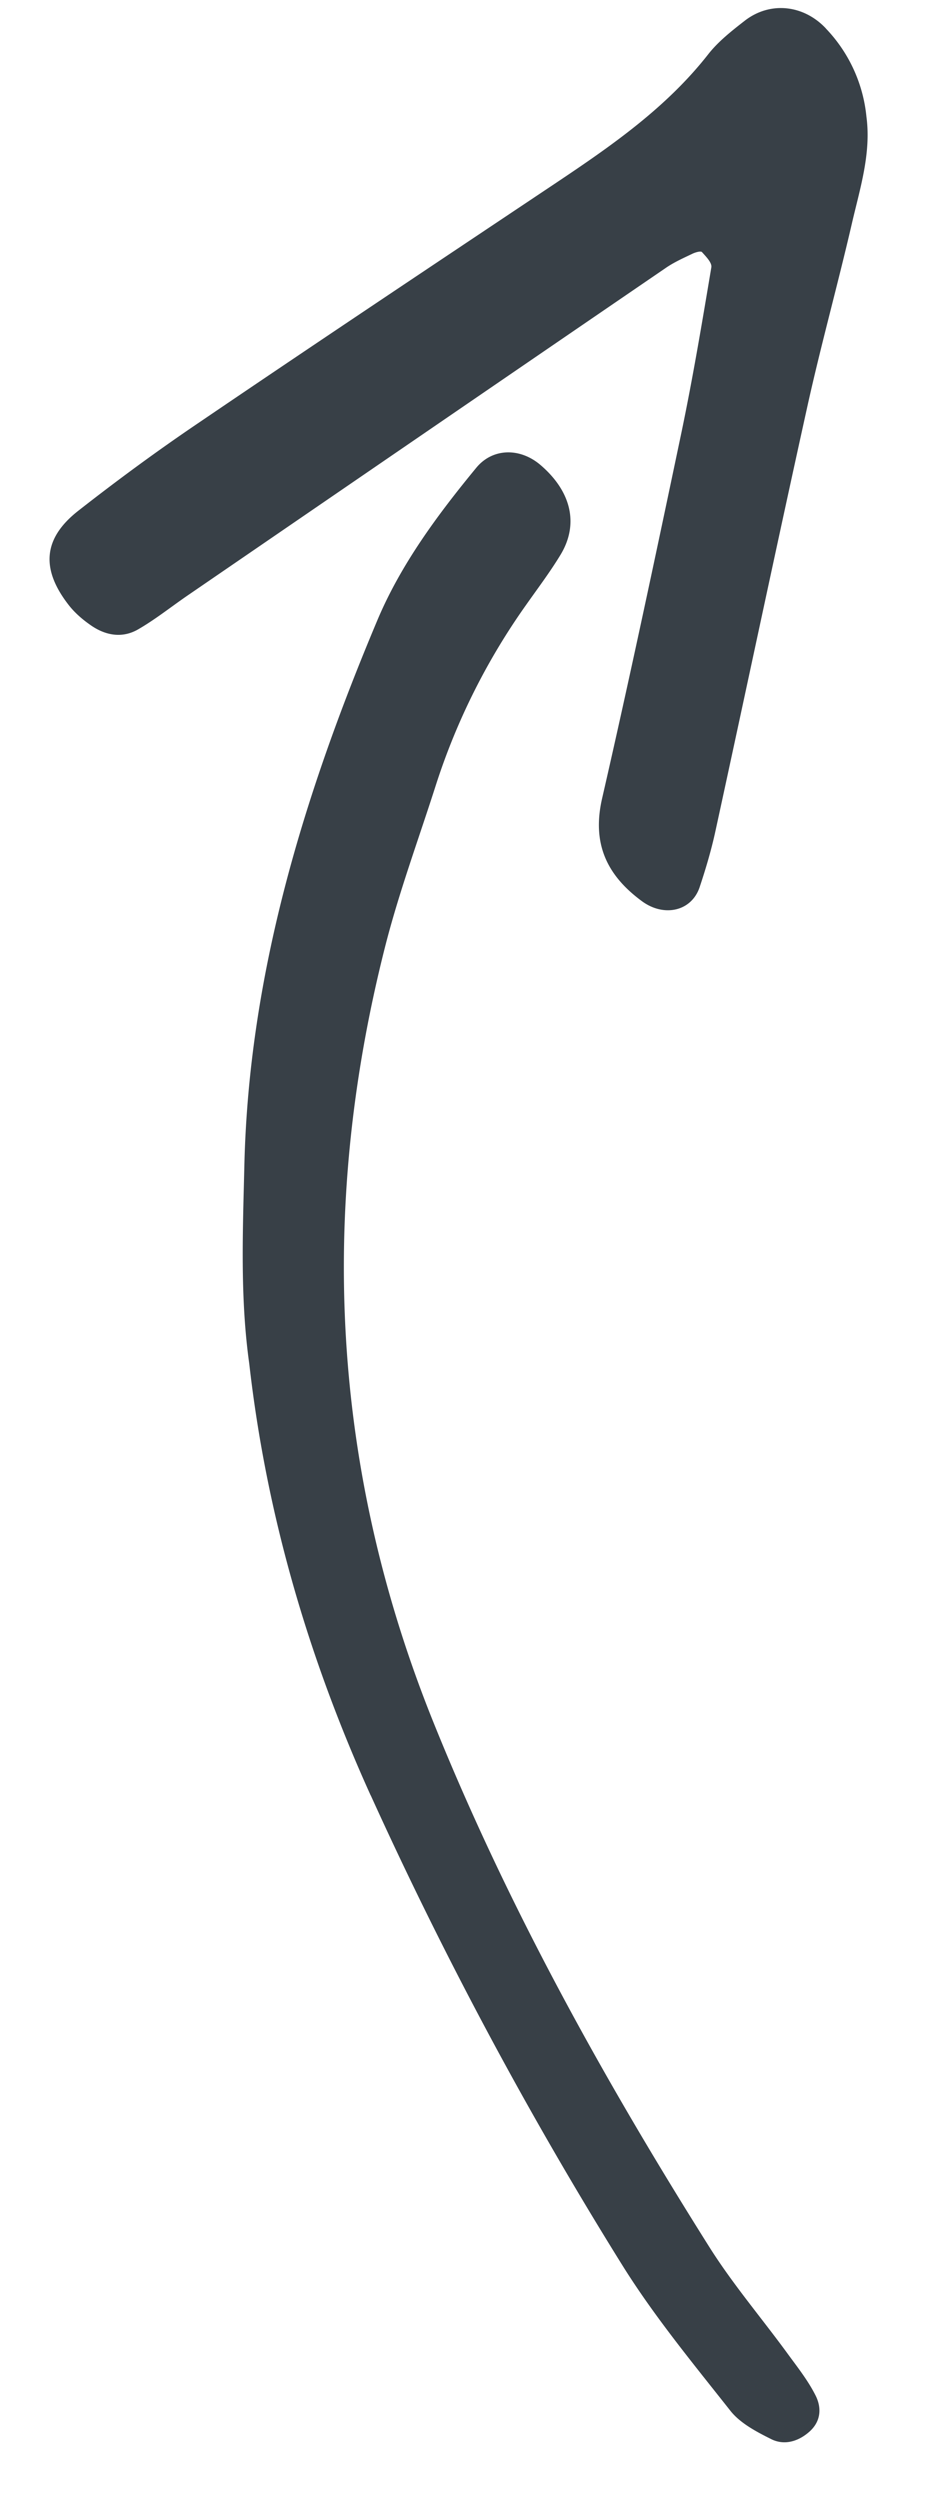 <svg width="12" height="32" viewBox="0 0 12 32" xmlns="http://www.w3.org/2000/svg"><title>Fill 106 Copy</title><path d="M10.577.364c-.285-.303-.714-.351-1.04-.098-.167.13-.34.266-.468.43-.534.681-1.233 1.167-1.945 1.643-1.527 1.02-3.056 2.038-4.575 3.07-.53.358-1.047.738-1.55 1.132-.45.354-.477.747-.116 1.208.077.098.177.184.28.255.186.13.4.17.603.054.221-.127.422-.288.633-.433 2.043-1.4 4.086-2.8 6.13-4.197.105-.072.224-.125.339-.18.037-.018.107-.038.122-.021.051.057.13.136.12.195-.118.704-.236 1.41-.382 2.11-.329 1.566-.66 3.133-1.018 4.693-.13.574.06.98.514 1.313.282.205.632.127.736-.181.08-.24.152-.483.205-.73.394-1.81.777-3.624 1.177-5.434.173-.78.388-1.553.568-2.332.104-.45.249-.897.186-1.37a1.9 1.9 0 0 0-.52-1.127zM4.748 22.982a52.1 52.1 0 0 0 3.218 6.008c.408.655.905 1.258 1.386 1.867.125.16.333.27.524.365.167.084.347.032.49-.095.152-.135.157-.312.077-.467-.096-.19-.231-.36-.358-.534-.33-.452-.697-.883-.995-1.354-1.354-2.148-2.584-4.362-3.532-6.708-1.307-3.231-1.485-6.551-.63-9.93.178-.704.433-1.392.655-2.087A8.45 8.45 0 0 1 6.74 7.74c.15-.213.308-.422.442-.644.233-.39.133-.806-.258-1.142-.263-.226-.614-.22-.823.032-.5.607-.97 1.242-1.271 1.96-.94 2.233-1.64 4.523-1.7 6.951-.02.854-.057 1.708.062 2.558.218 1.922.754 3.759 1.555 5.527z" fill="#384047" fill-rule="evenodd"/></svg>